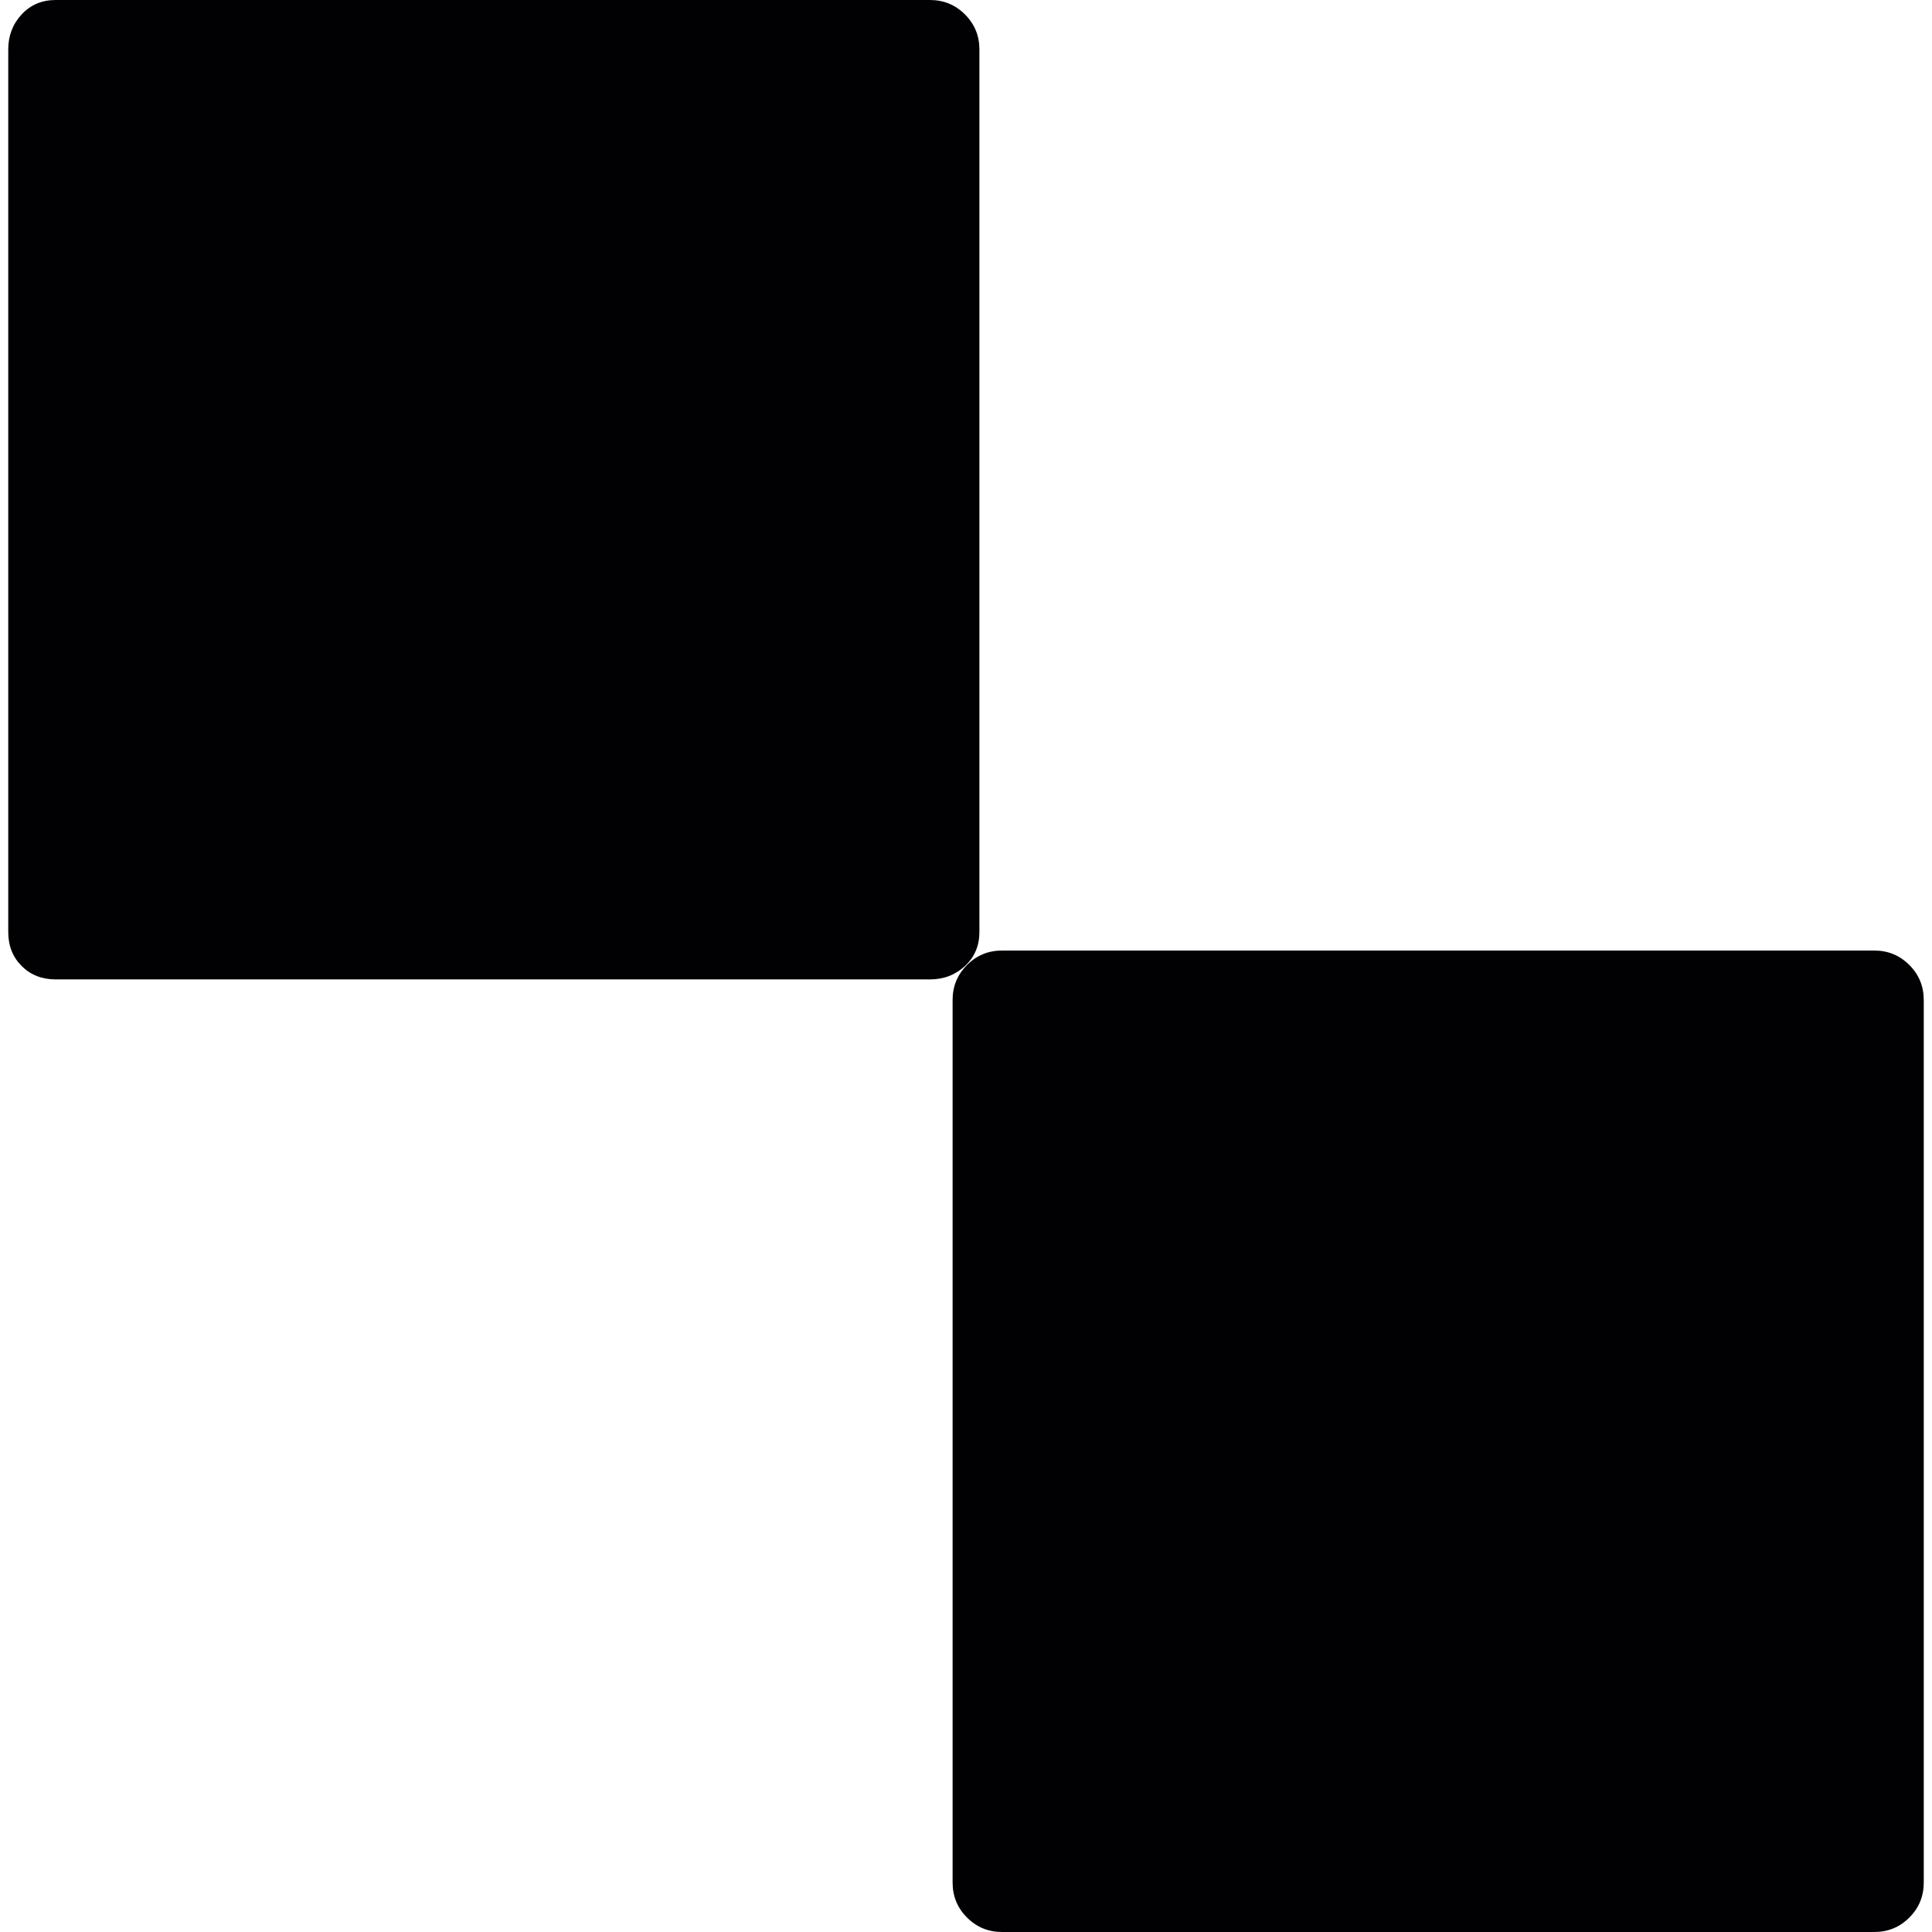 <?xml version="1.0" encoding="iso-8859-1"?>
<!-- Generator: Adobe Illustrator 18.1.1, SVG Export Plug-In . SVG Version: 6.00 Build 0)  -->
<svg version="1.1" id="Capa_1" xmlns="http://www.w3.org/2000/svg" xmlns:xlink="http://www.w3.org/1999/xlink" x="0px" y="0px"
	 viewBox="0 0 573.441 573.441" style="enable-background:new 0 0 573.441 573.441;" xml:space="preserve">
<g>
	<g>
		<path style="fill:#010002;" d="M290.699,276.624c0,4.08-1.428,7.446-4.284,10.098c-2.856,2.652-6.324,3.977-10.404,3.977H16.523
			c-4.08,0-7.446-1.325-10.098-3.977s-3.978-6.018-3.978-10.098V14.688c0-4.08,1.326-7.548,3.978-10.404S12.443,0,16.523,0h259.488
			c4.08,0,7.548,1.428,10.404,4.284c2.856,2.856,4.284,6.324,4.284,10.404L290.699,276.624L290.699,276.624z M556.306,282.132
			c4.08,0,7.551,1.428,10.404,4.284c2.856,2.855,4.284,6.324,4.284,10.404v261.936c0,4.08-1.428,7.549-4.284,10.402
			c-2.854,2.855-6.324,4.283-10.404,4.283H297.43c-4.08,0-7.548-1.428-10.402-4.283c-2.856-2.854-4.284-6.322-4.284-10.402V296.818
			c0-4.08,1.428-7.547,4.284-10.403c2.854-2.856,6.322-4.284,10.402-4.284h258.876V282.132L556.306,282.132z"/>
	</g>
</g>
<g>
</g>
<g>
</g>
<g>
</g>
<g>
</g>
<g>
</g>
<g>
</g>
<g>
</g>
<g>
</g>
<g>
</g>
<g>
</g>
<g>
</g>
<g>
</g>
<g>
</g>
<g>
</g>
<g>
</g>
</svg>
